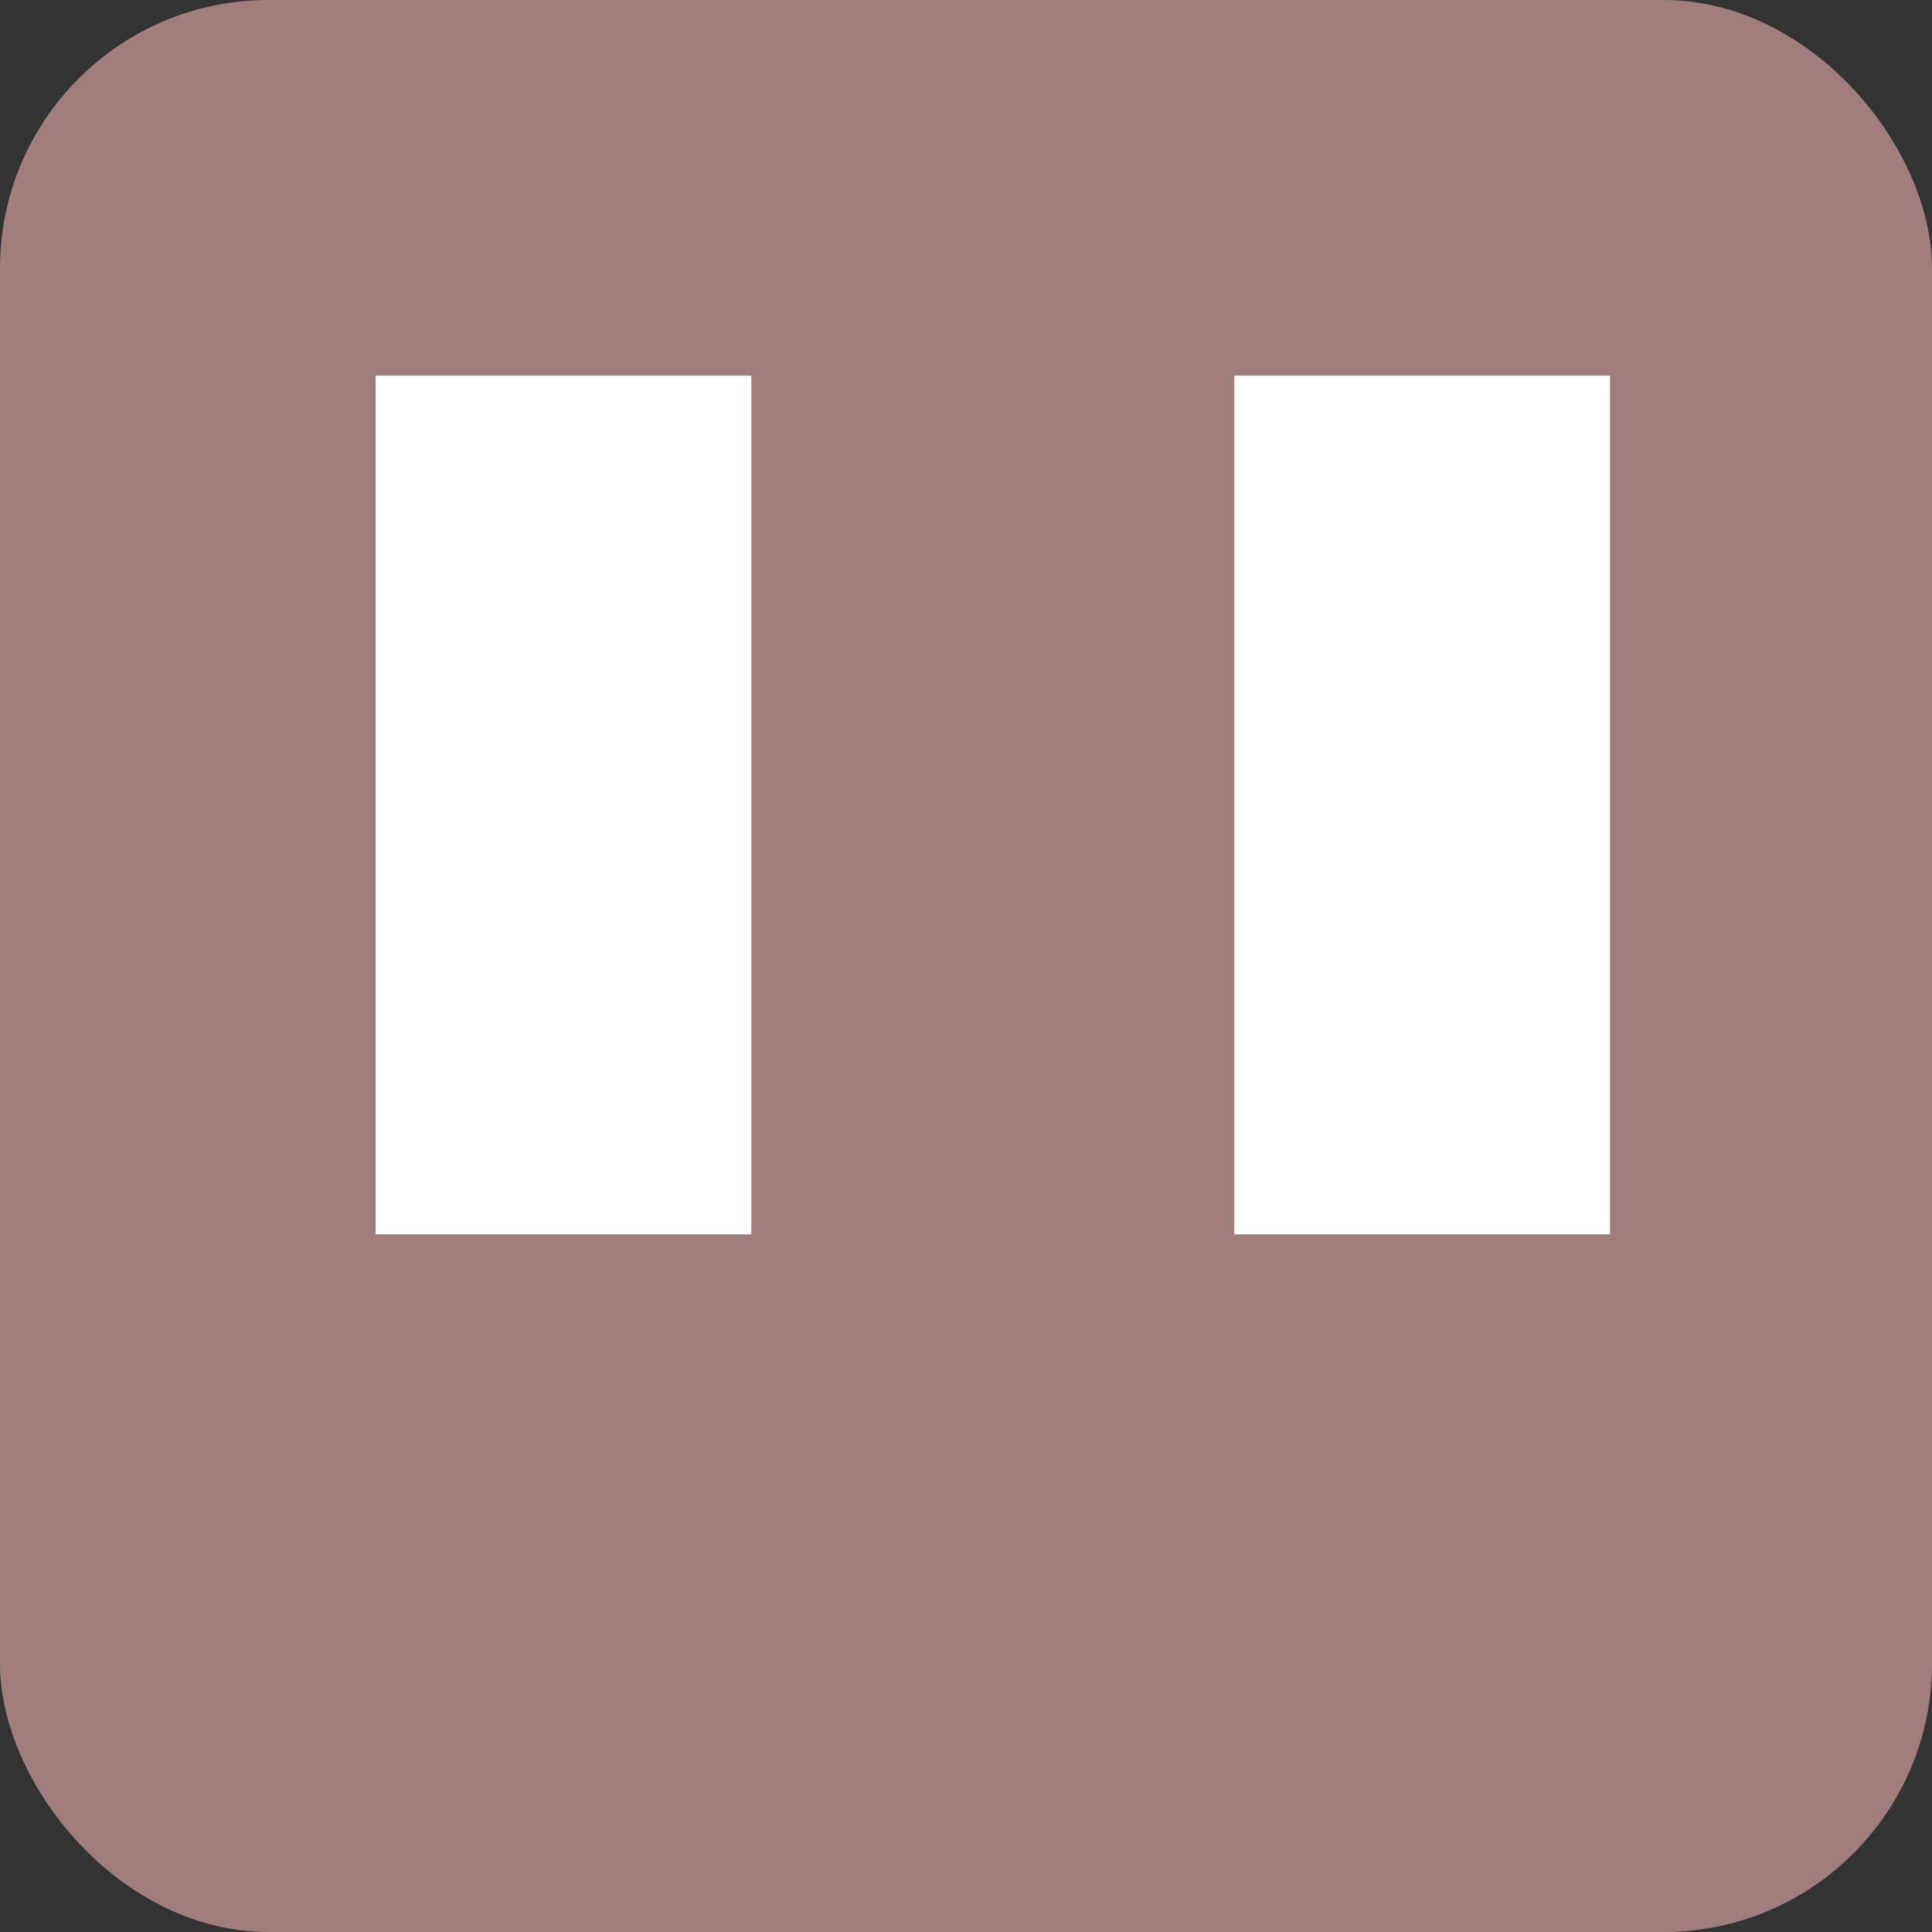 <svg xmlns="http://www.w3.org/2000/svg" width="36" height="36" viewBox="0 0 36 36">
  <rect x="0" y="0" width="36" height="36" fill="#333333" stroke="none"/>
  <g id="그룹_284" data-name="그룹 284" transform="translate(-1084 -32)">
    <rect id="사각형_200" data-name="사각형 200" width="36" height="36" rx="5" transform="translate(1084 32)" fill="#a17d7d"/>
    <rect id="사각형_201" data-name="사각형 201" width="7" height="16" transform="translate(1091 39)" fill="#fff"/>
    <rect id="사각형_202" data-name="사각형 202" width="7" height="16" transform="translate(1107 39)" fill="#fff"/>
  </g>
</svg>
